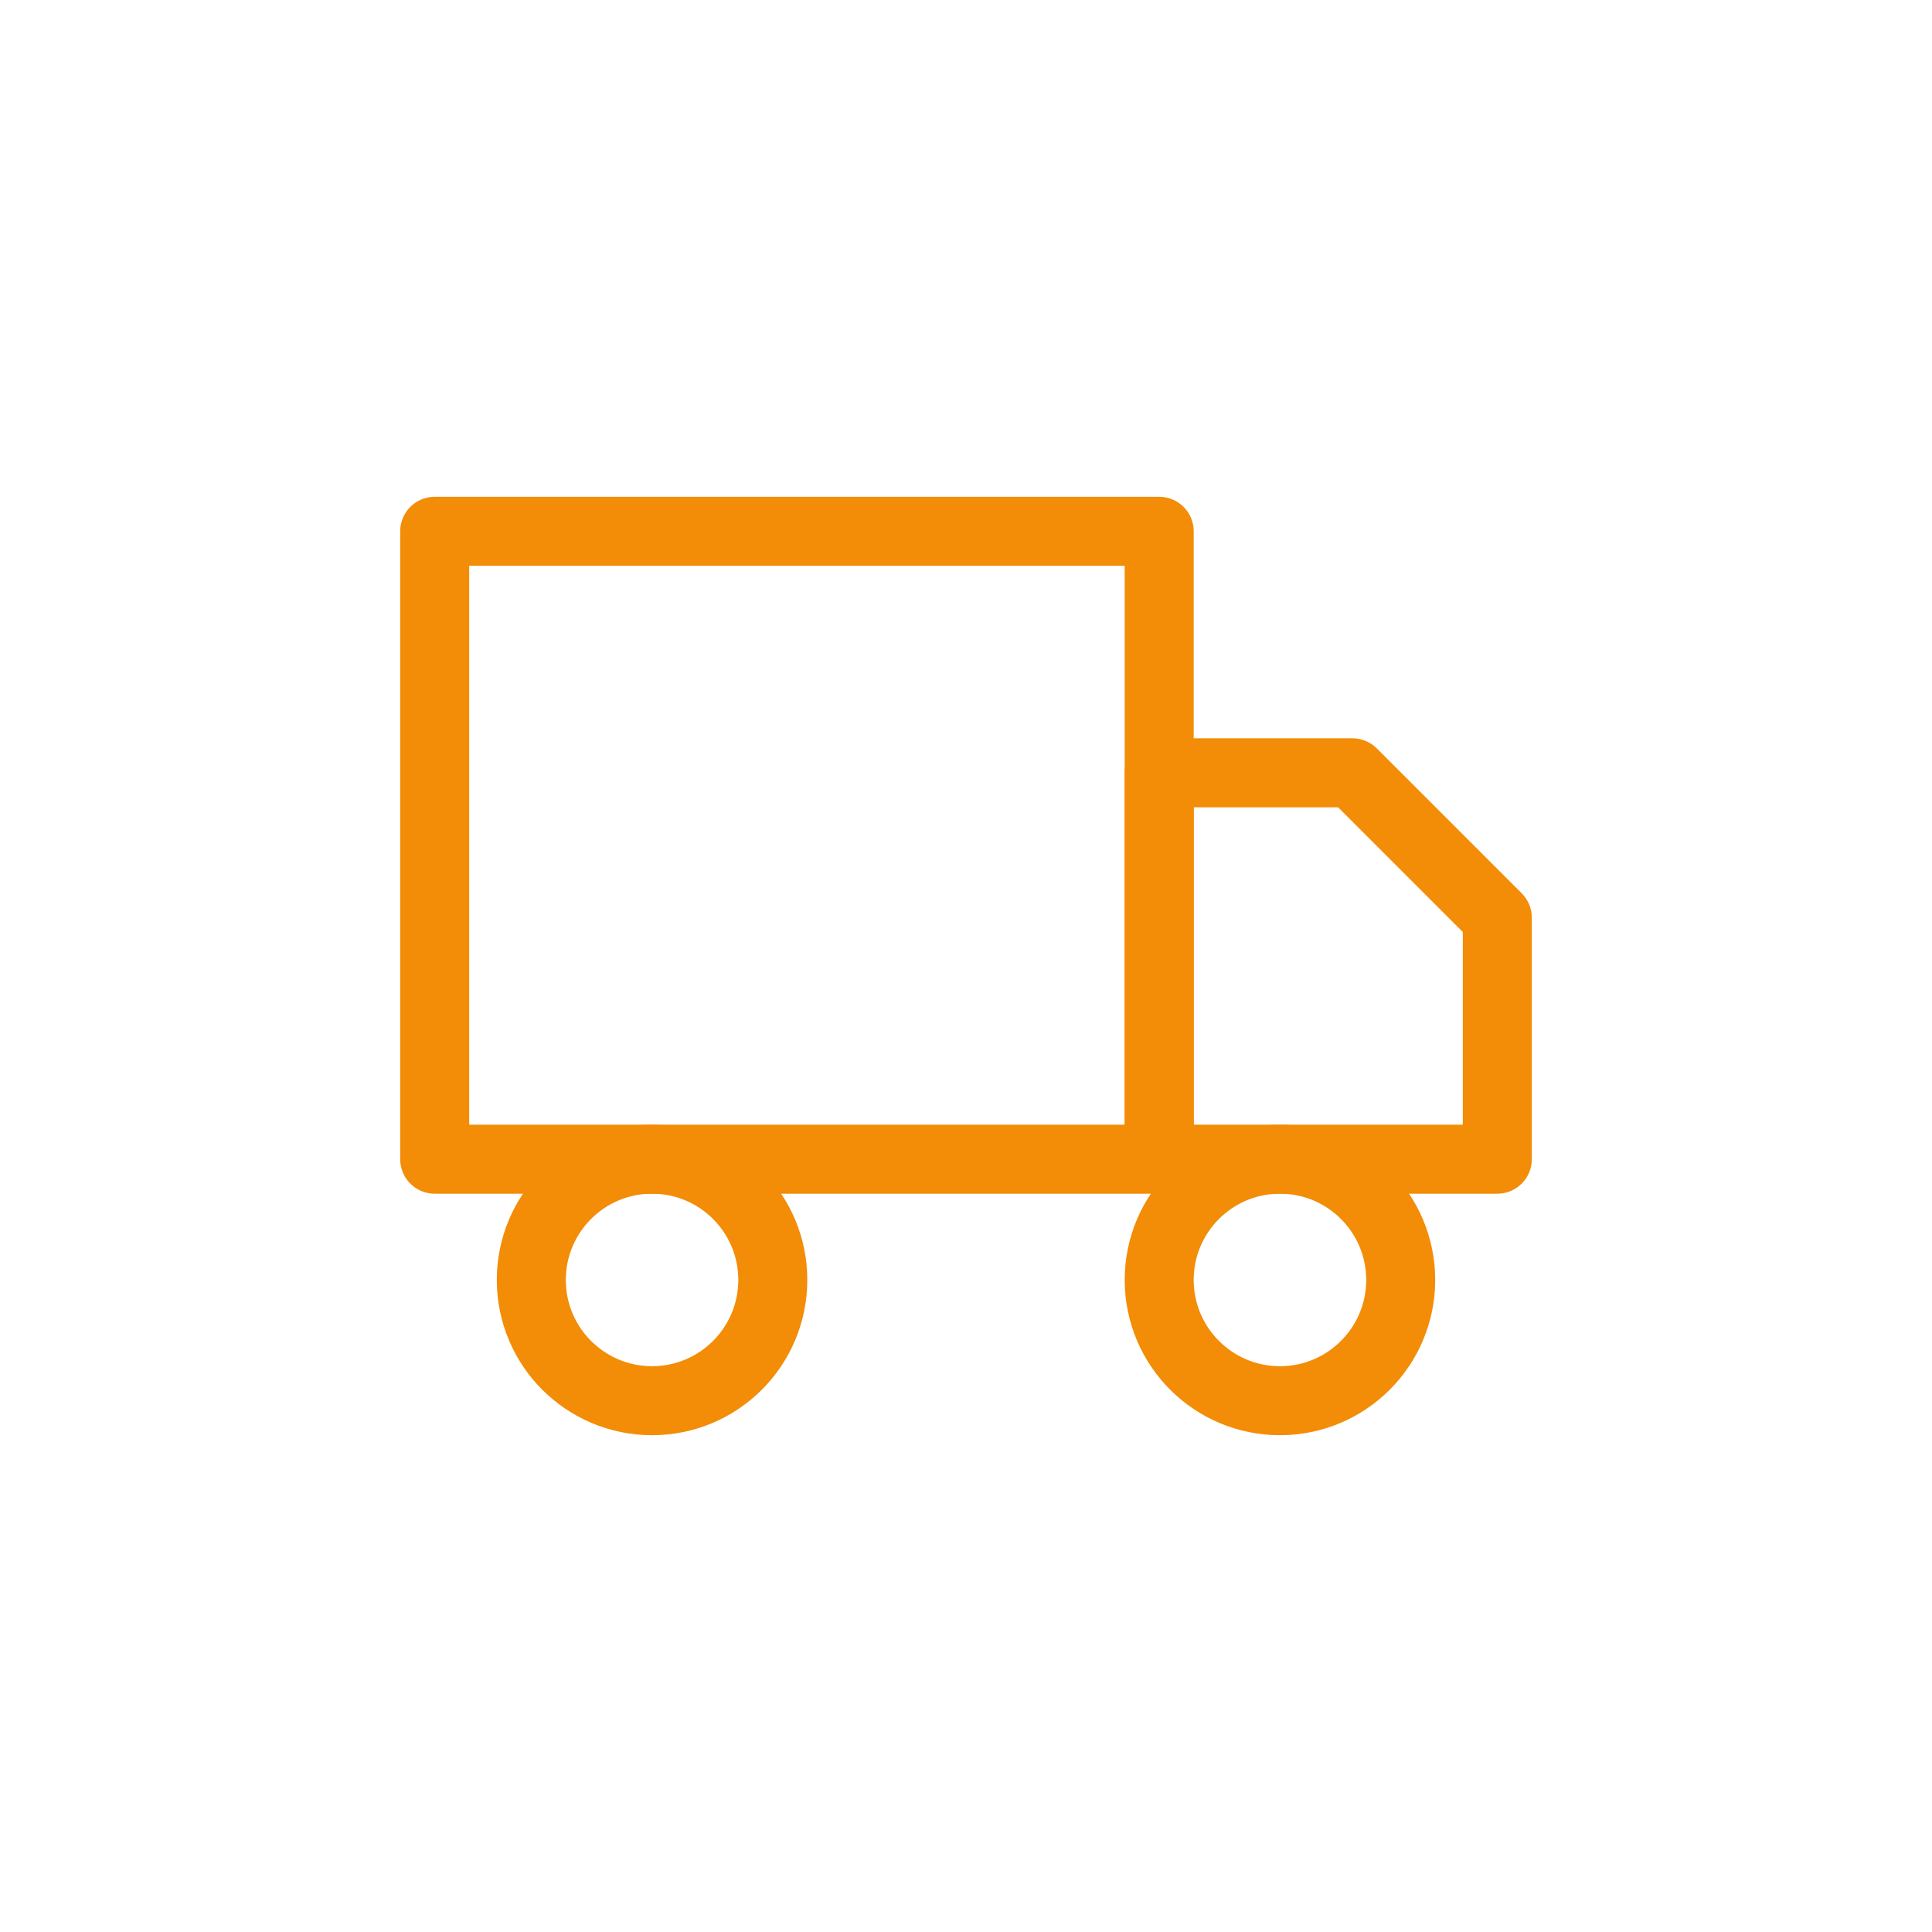 <svg width="56" height="56" viewBox="0 0 56 56" fill="none" xmlns="http://www.w3.org/2000/svg">
<path d="M33.6 15.4H12.6V33.6H33.6V15.4Z" stroke="#F38C06" stroke-width="2" stroke-linecap="round" stroke-linejoin="round"/>
<path d="M33.6 22.4H39.2L43.4 26.6V33.6H33.6V22.4Z" stroke="#F38C06" stroke-width="2" stroke-linecap="round" stroke-linejoin="round"/>
<path d="M18.9 40.6C20.833 40.6 22.4 39.033 22.4 37.1C22.4 35.167 20.833 33.6 18.9 33.6C16.967 33.6 15.4 35.167 15.4 37.1C15.4 39.033 16.967 40.6 18.9 40.6Z" stroke="#F38C06" stroke-width="2" stroke-linecap="round" stroke-linejoin="round"/>
<path d="M37.1 40.6C39.033 40.6 40.6 39.033 40.6 37.1C40.6 35.167 39.033 33.6 37.1 33.6C35.167 33.6 33.6 35.167 33.6 37.1C33.6 39.033 35.167 40.6 37.1 40.6Z" stroke="#F38C06" stroke-width="2" stroke-linecap="round" stroke-linejoin="round"/>
</svg>

